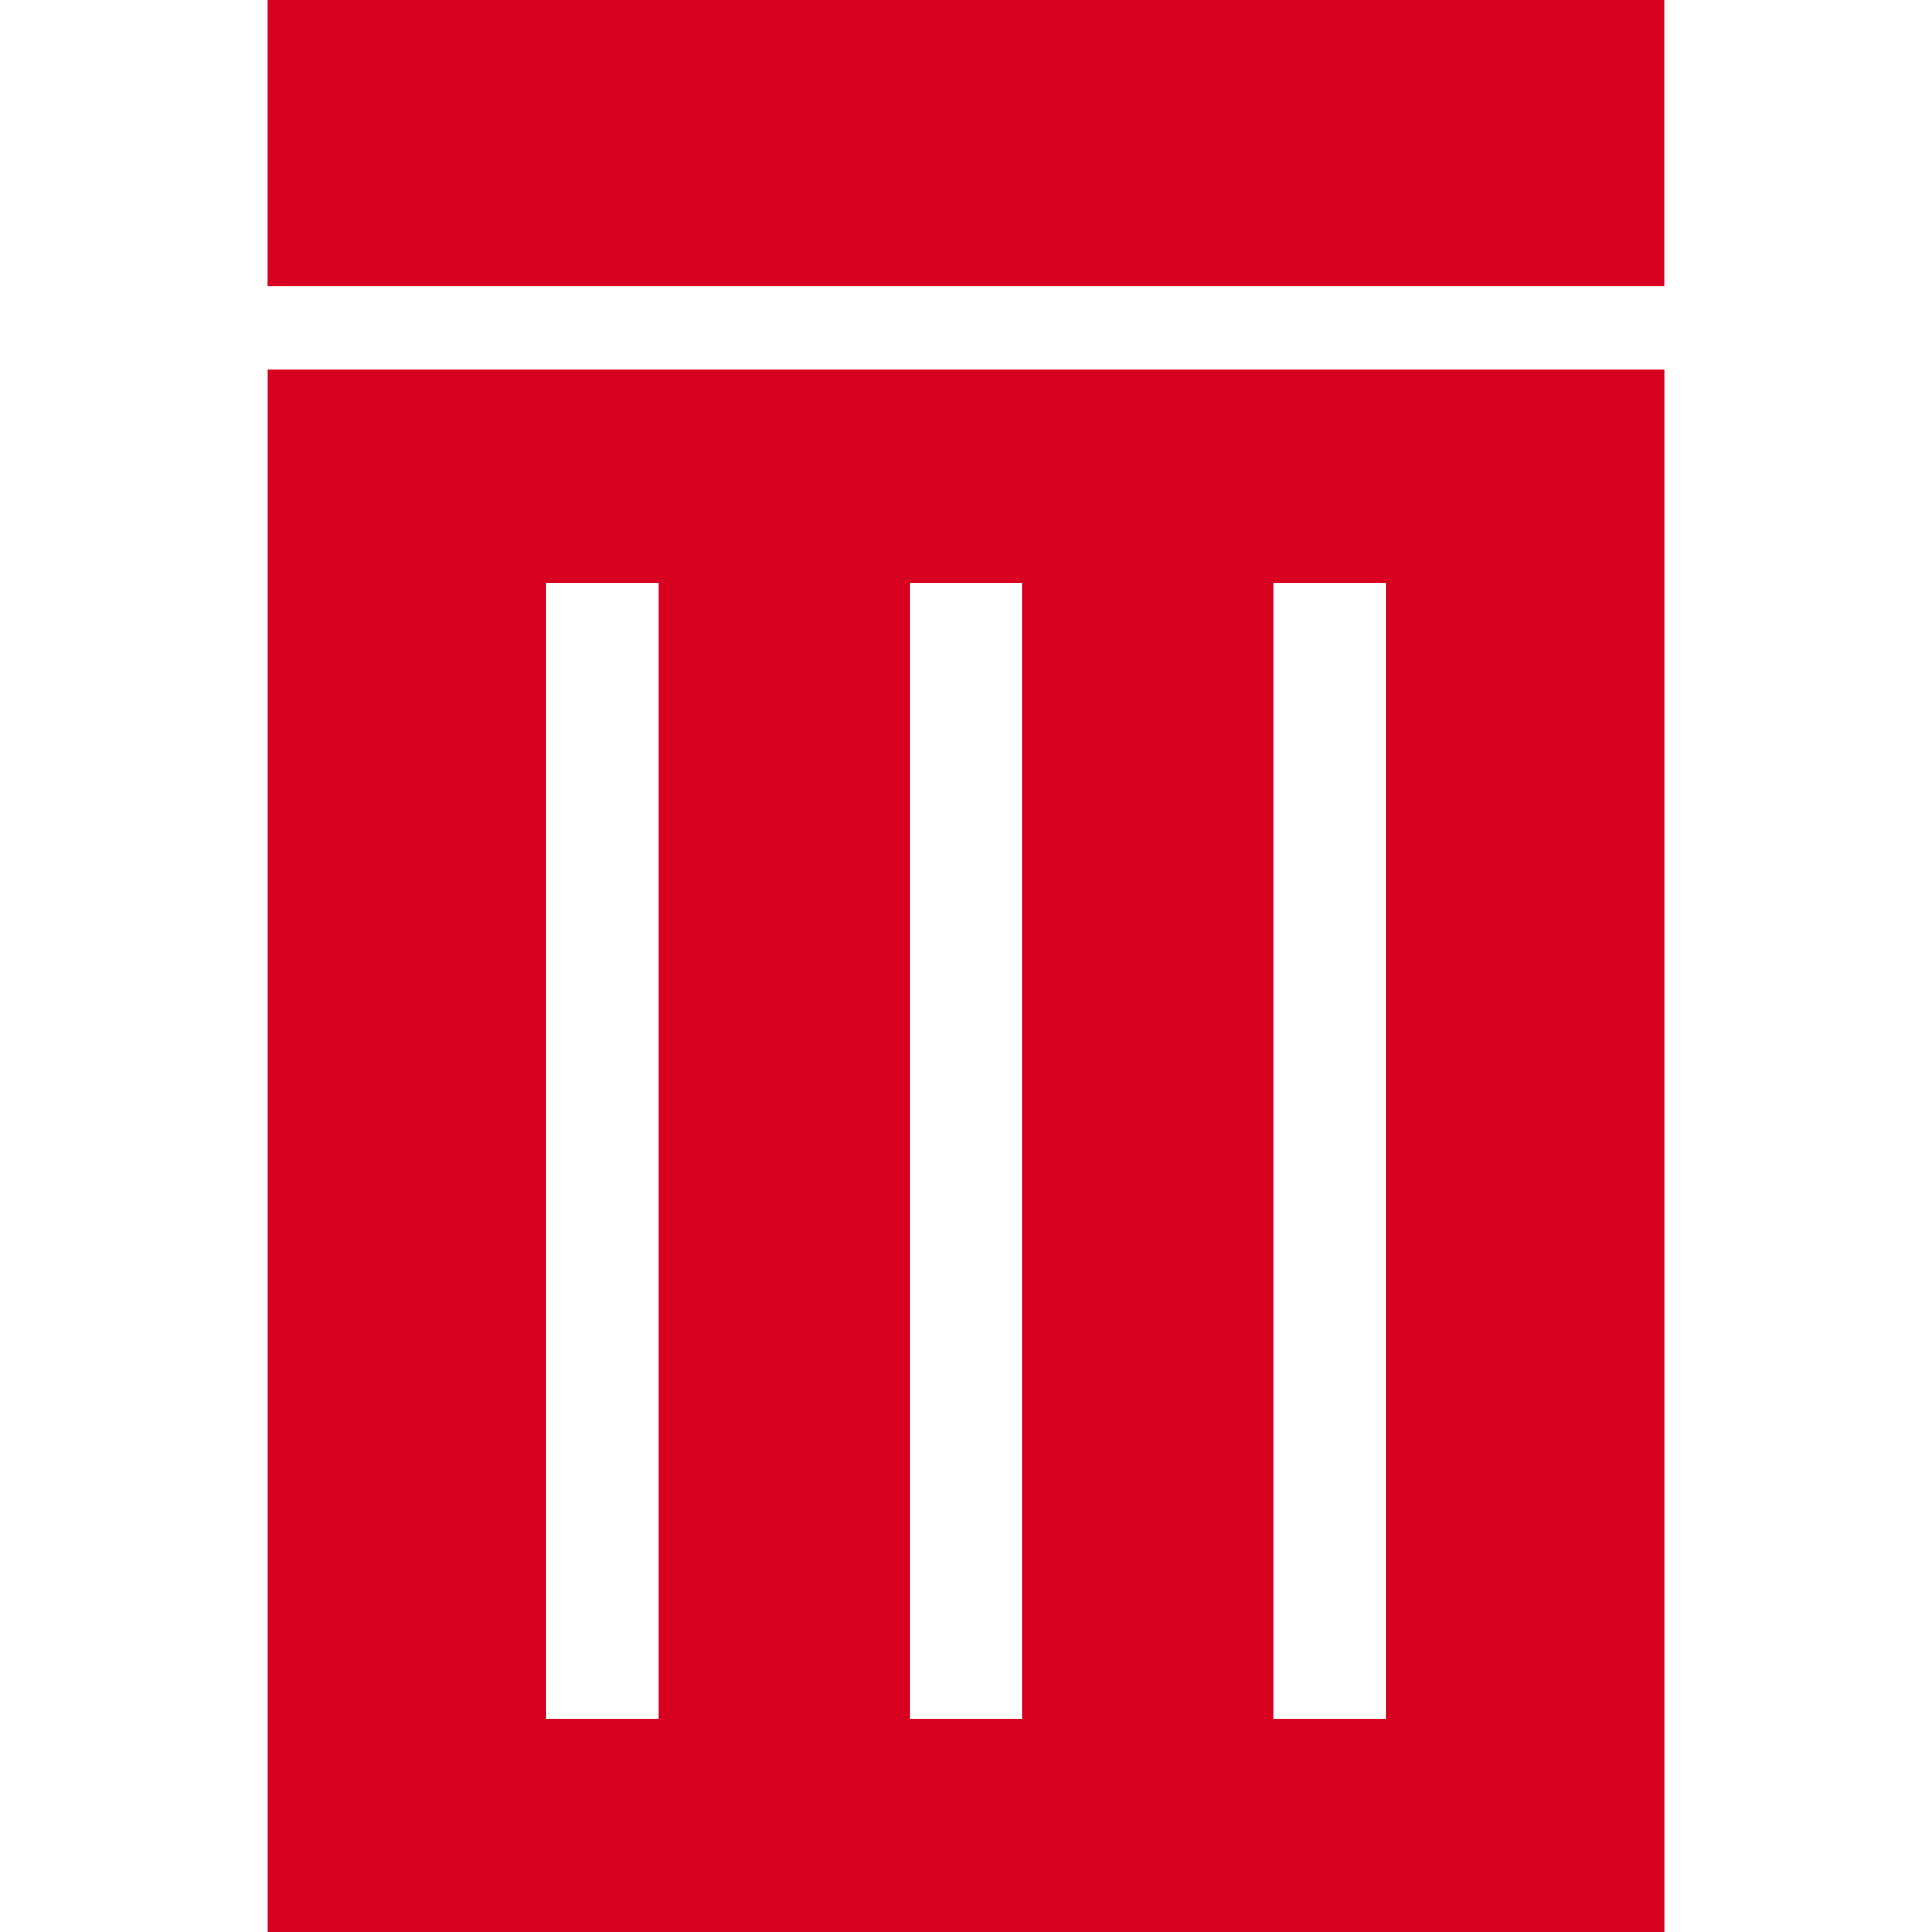 <?xml version="1.0" encoding="iso-8859-1"?>
<!-- Uploaded to: SVG Repo, www.svgrepo.com, Generator: SVG Repo Mixer Tools -->
<!DOCTYPE svg PUBLIC "-//W3C//DTD SVG 1.1//EN" "http://www.w3.org/Graphics/SVG/1.1/DTD/svg11.dtd">
<svg fill="#d70020" version="1.1" id="Capa_1" xmlns="http://www.w3.org/2000/svg" xmlns:xlink="http://www.w3.org/1999/xlink" 
	 width="20px" height="20px" viewBox="0 0 523.266 523.266"
	 xml:space="preserve">
<g>
	<g>
		<rect x="72.528" width="378.191" height="77.476"/>
		<path d="M450.738,100.154H72.543v423.112h378.192V100.154H450.738z M178.453,465.487h-30.6V157.933h30.6V465.487z
			 M276.942,465.487h-30.6V157.933h30.6V465.487z M375.425,465.487h-30.601V157.933h30.601V465.487z"/>
	</g>
</g>
</svg>